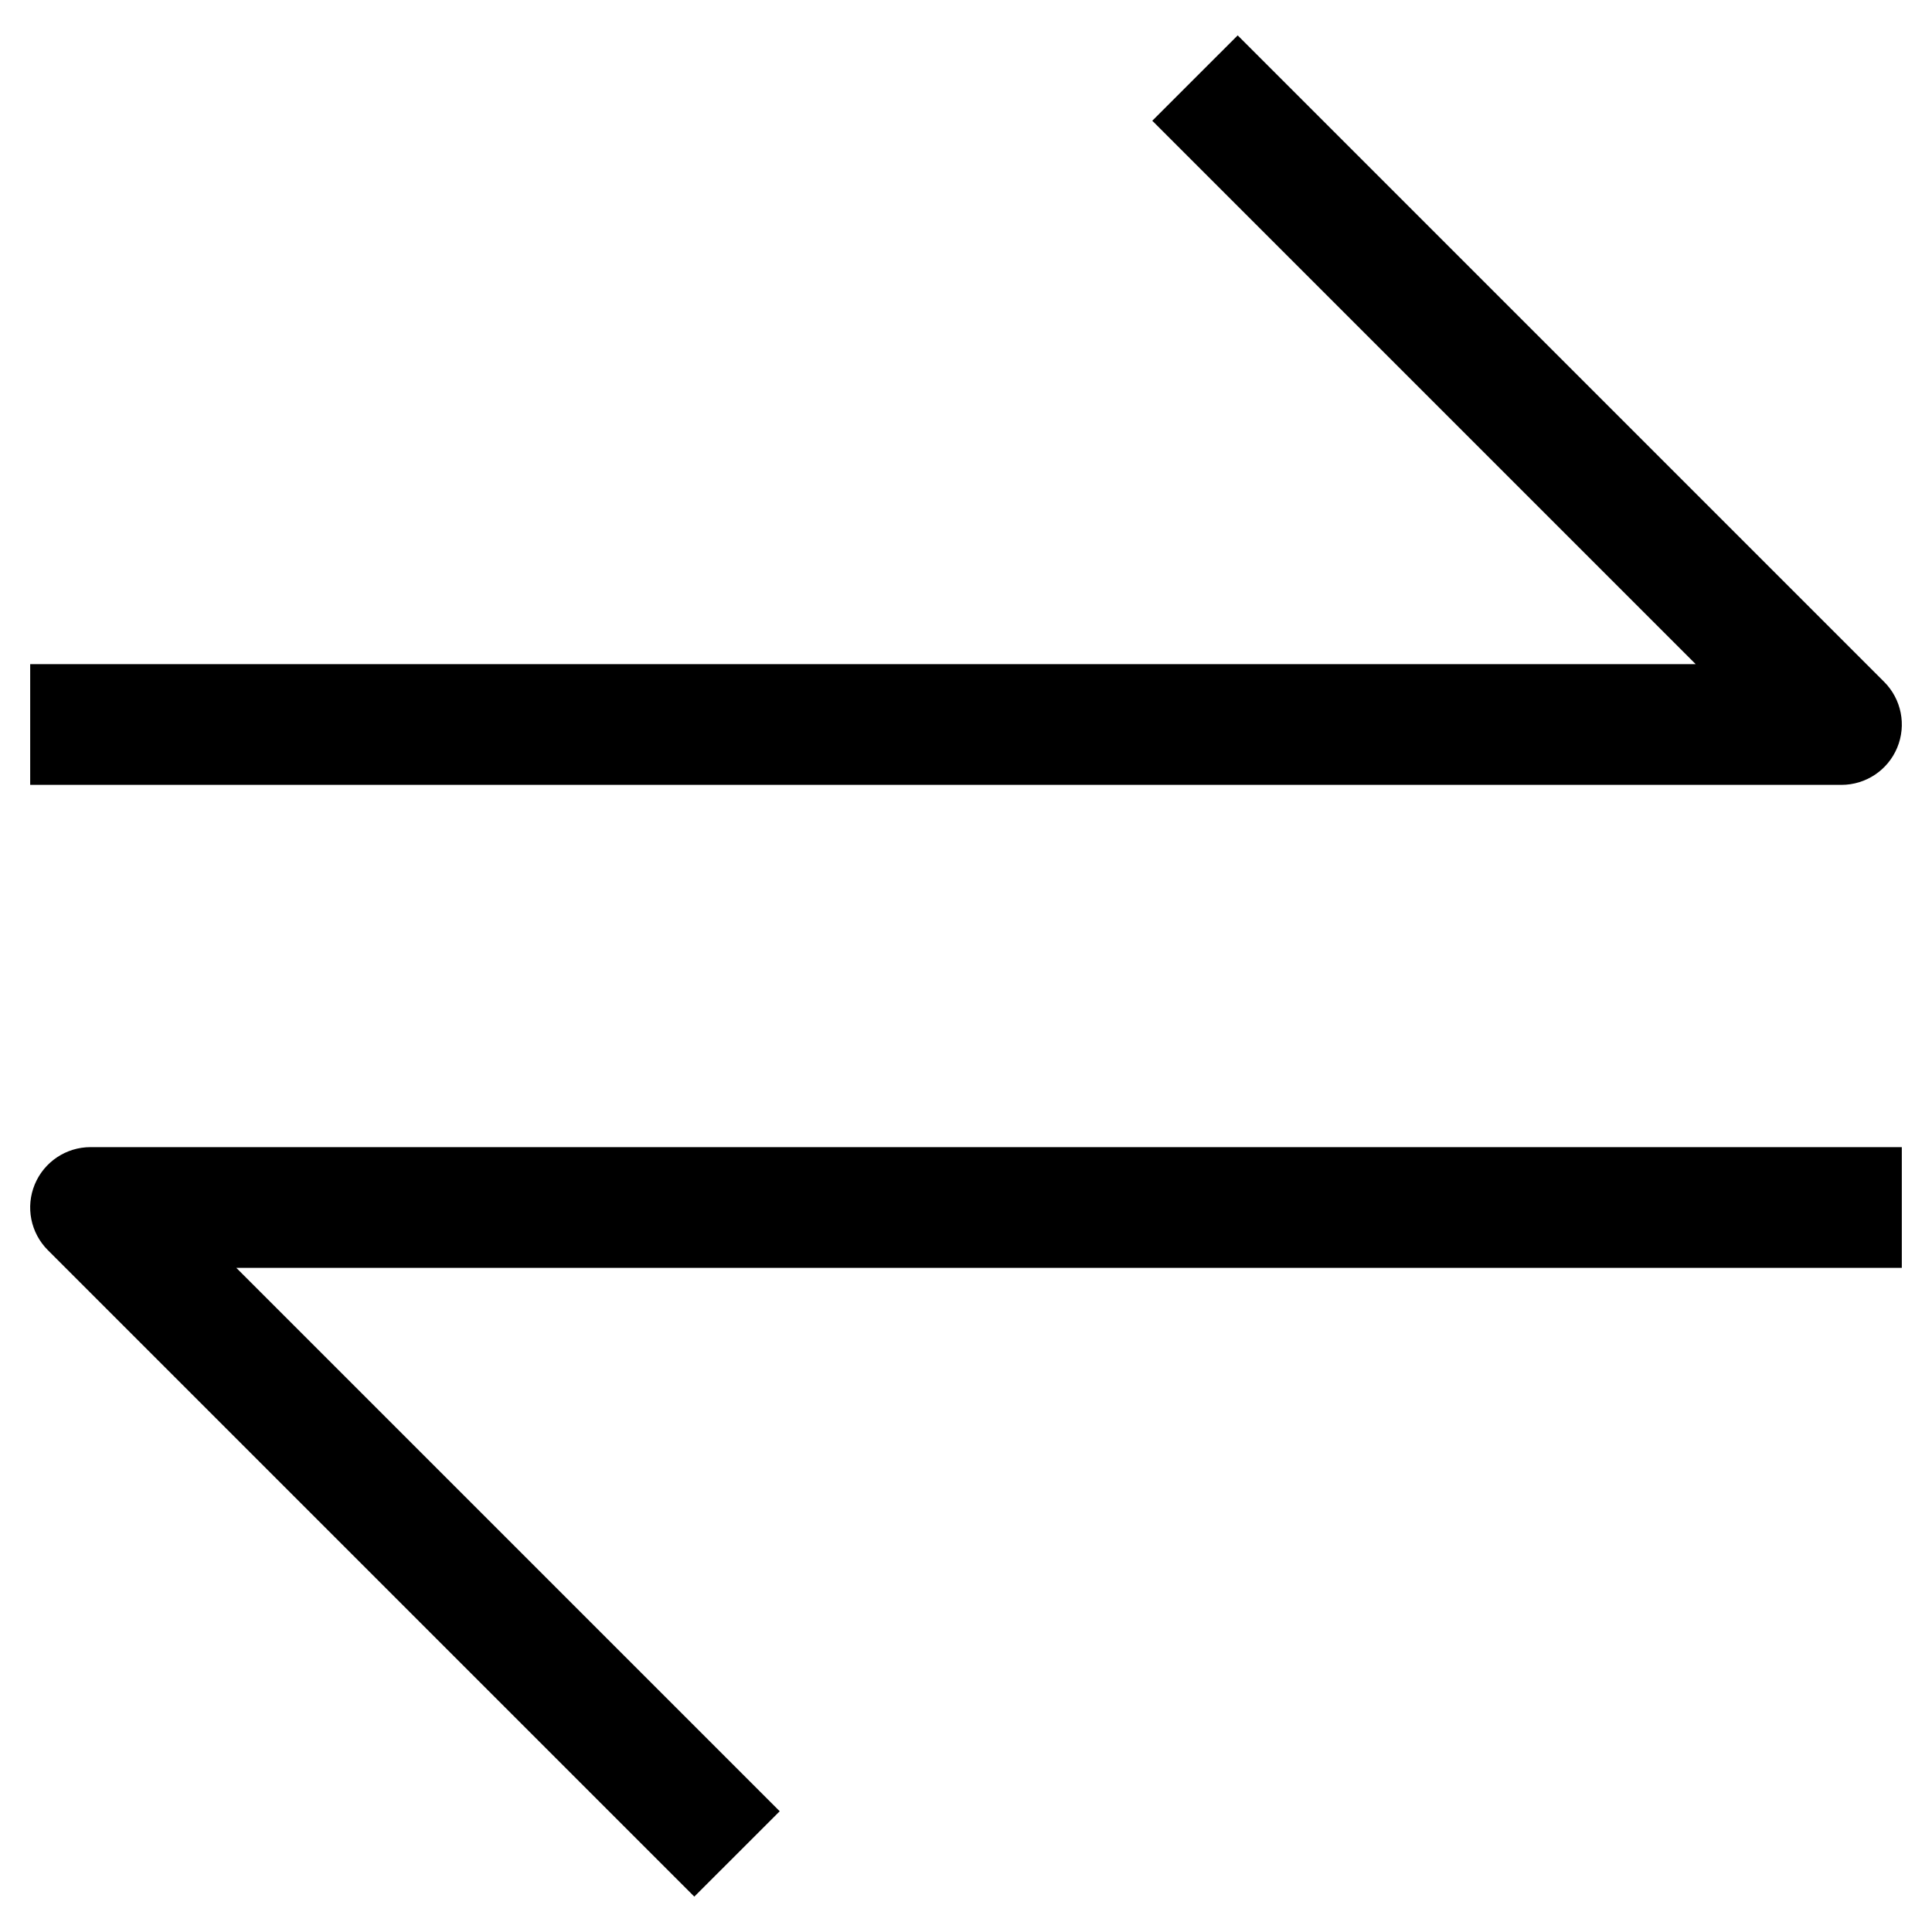 <?xml version="1.0" encoding="utf-8"?>
<!-- Generator: Adobe Illustrator 19.2.1, SVG Export Plug-In . SVG Version: 6.00 Build 0)  -->
<!DOCTYPE svg PUBLIC "-//W3C//DTD SVG 1.1//EN" "http://www.w3.org/Graphics/SVG/1.1/DTD/svg11.dtd">
<svg version="1.1" id="Layer_1" xmlns="http://www.w3.org/2000/svg" xmlns:xlink="http://www.w3.org/1999/xlink" x="0px" y="0px"
	 width="64px" height="64px" viewBox="0 0 64 64" enable-background="new 0 0 64 64" xml:space="preserve">
<path d="M62.848,24.766c0.31-0.748,0.139-1.607-0.434-2.18L41,1.172L38.171,4l18,18H1v4h60C61.809,26,62.538,25.513,62.848,24.766z"
	/>
<path d="M1.152,39.234c-0.31,0.748-0.139,1.607,0.434,2.18L23,62.828L25.829,60l-18-18H63v-4H3C2.191,38,1.462,38.487,1.152,39.234z
	"/>
</svg>
